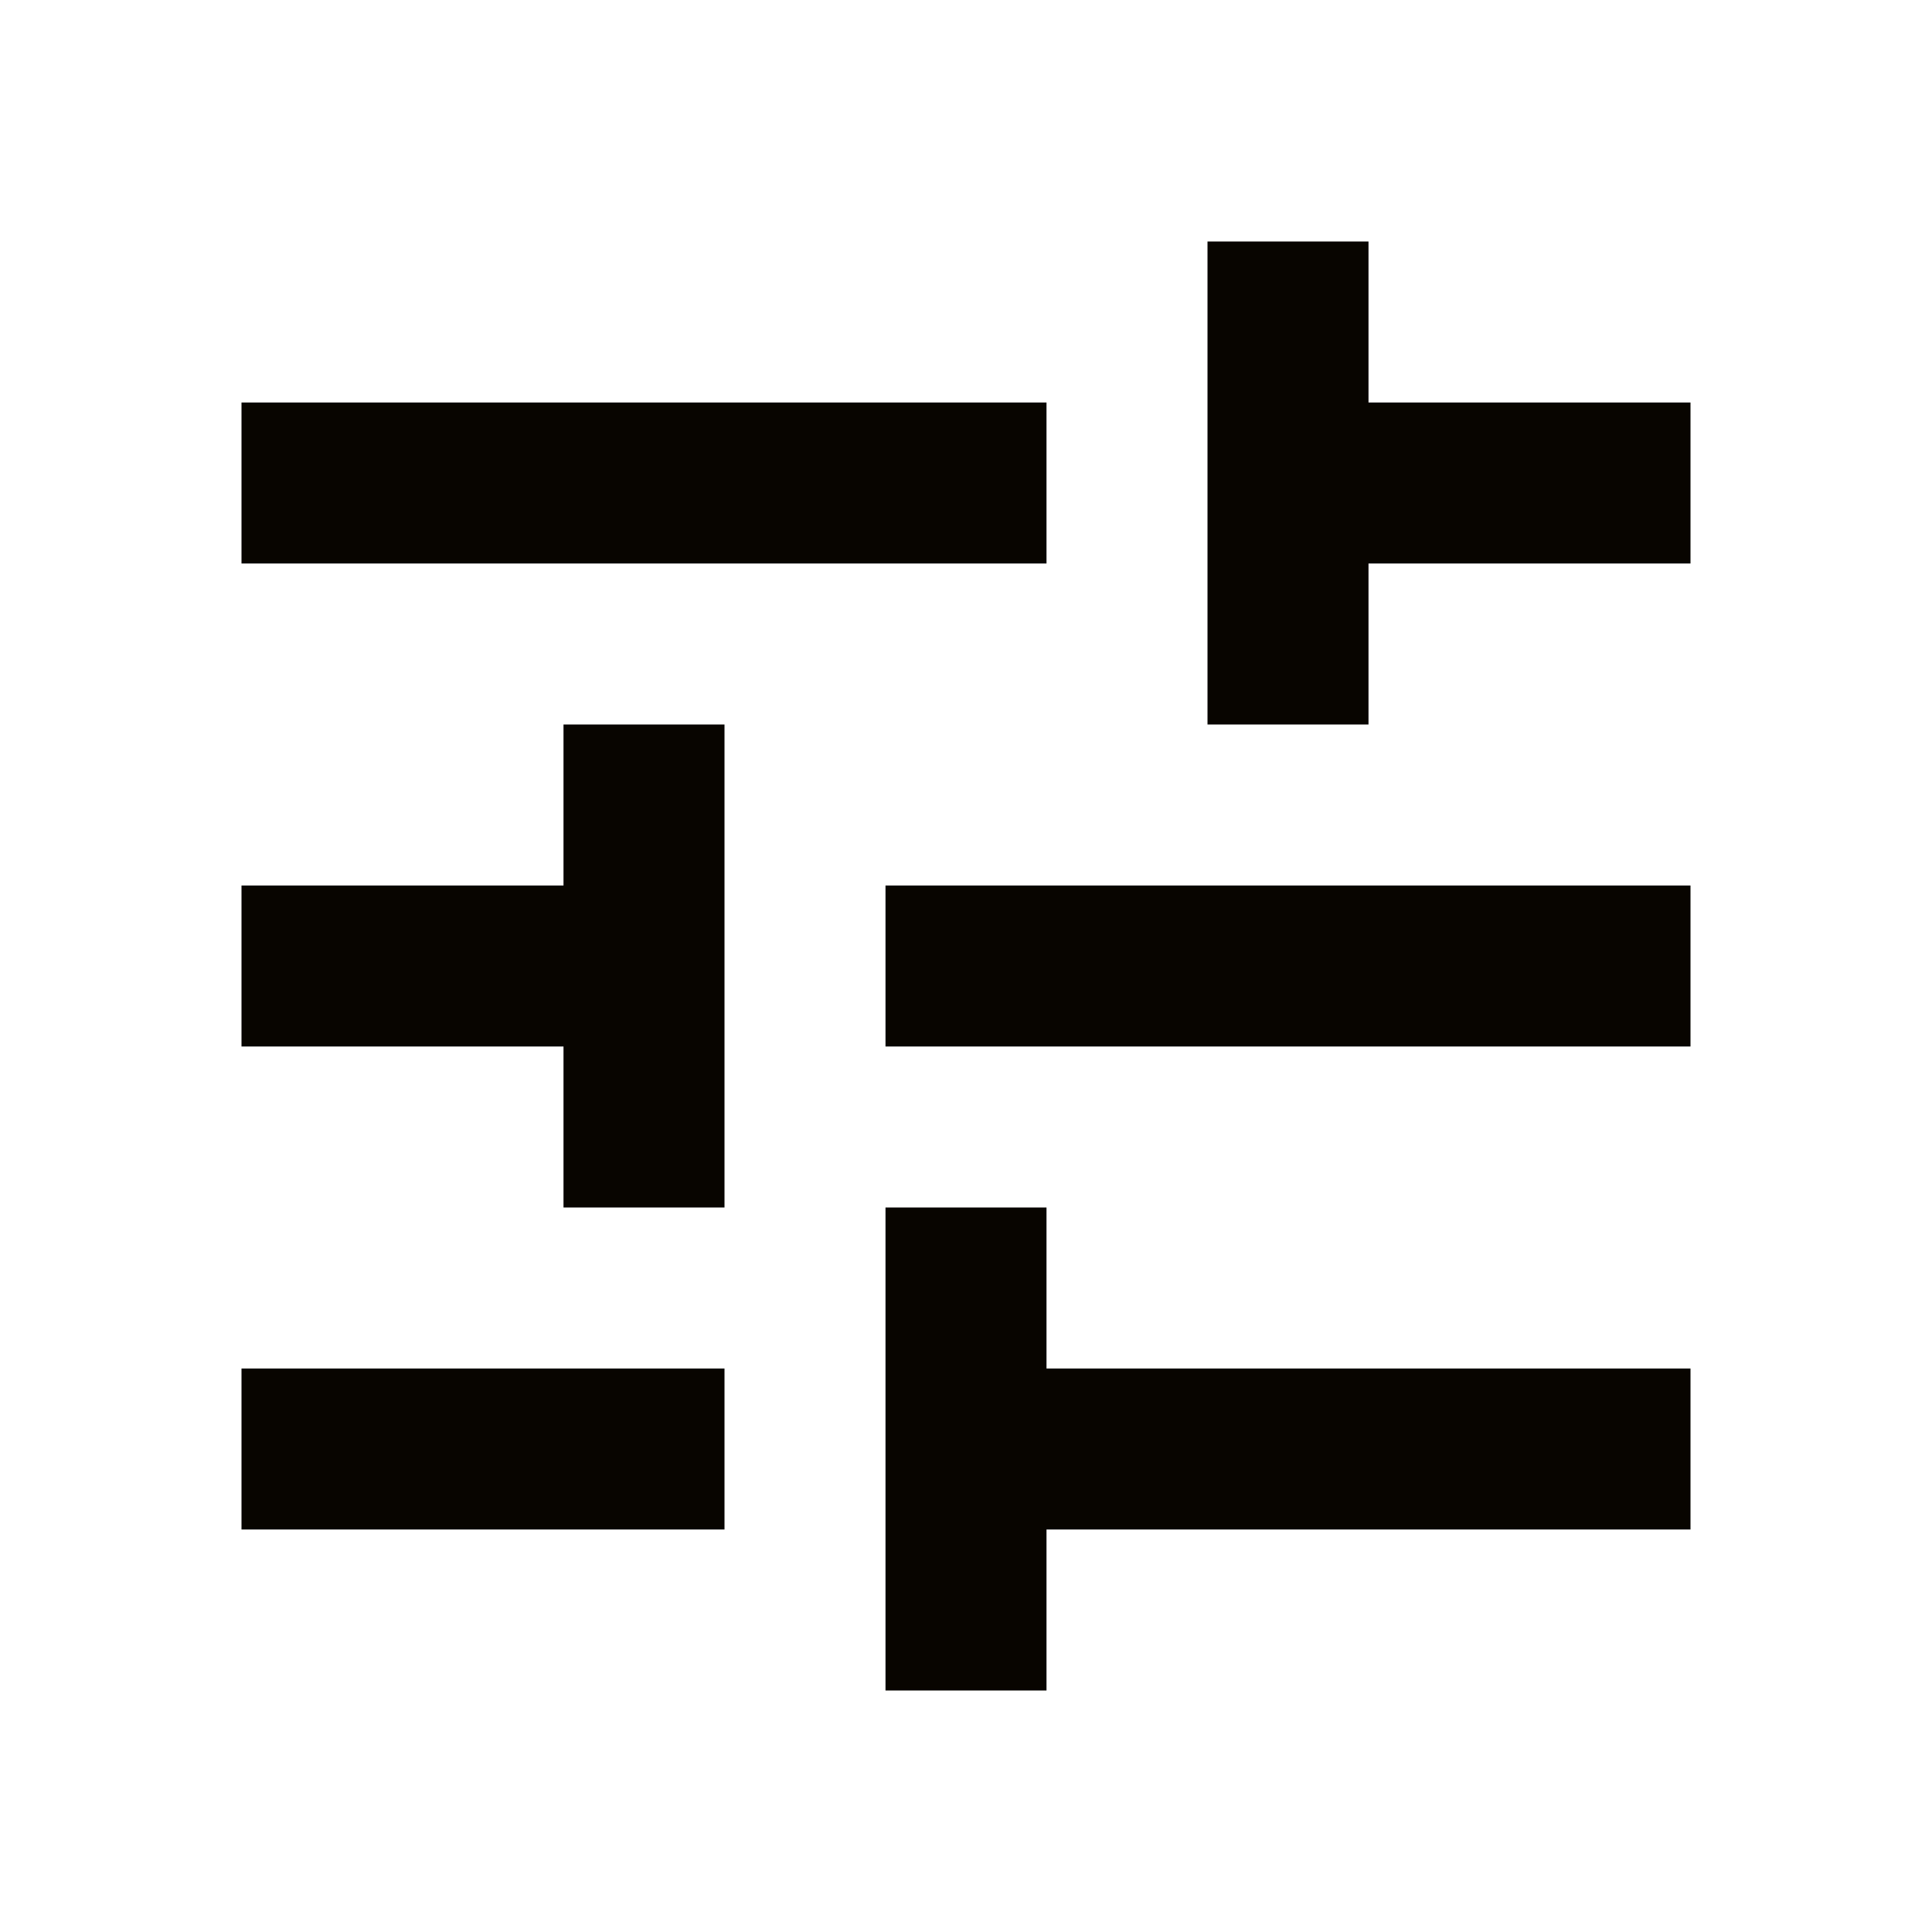<svg width="24" height="24" viewBox="0 0 24 24" fill="#080500" xmlns="http://www.w3.org/2000/svg">
    <path d="M3 17V19H9V17H3ZM3 5V7H13V5H3ZM13 21V19H21V17H13V15H11V21H13ZM7 9V11H3V13H7V15H9V9H7ZM21 13V11H11V13H21ZM15 9H17V7H21V5H17V3H15V9Z"
    />
</svg>
